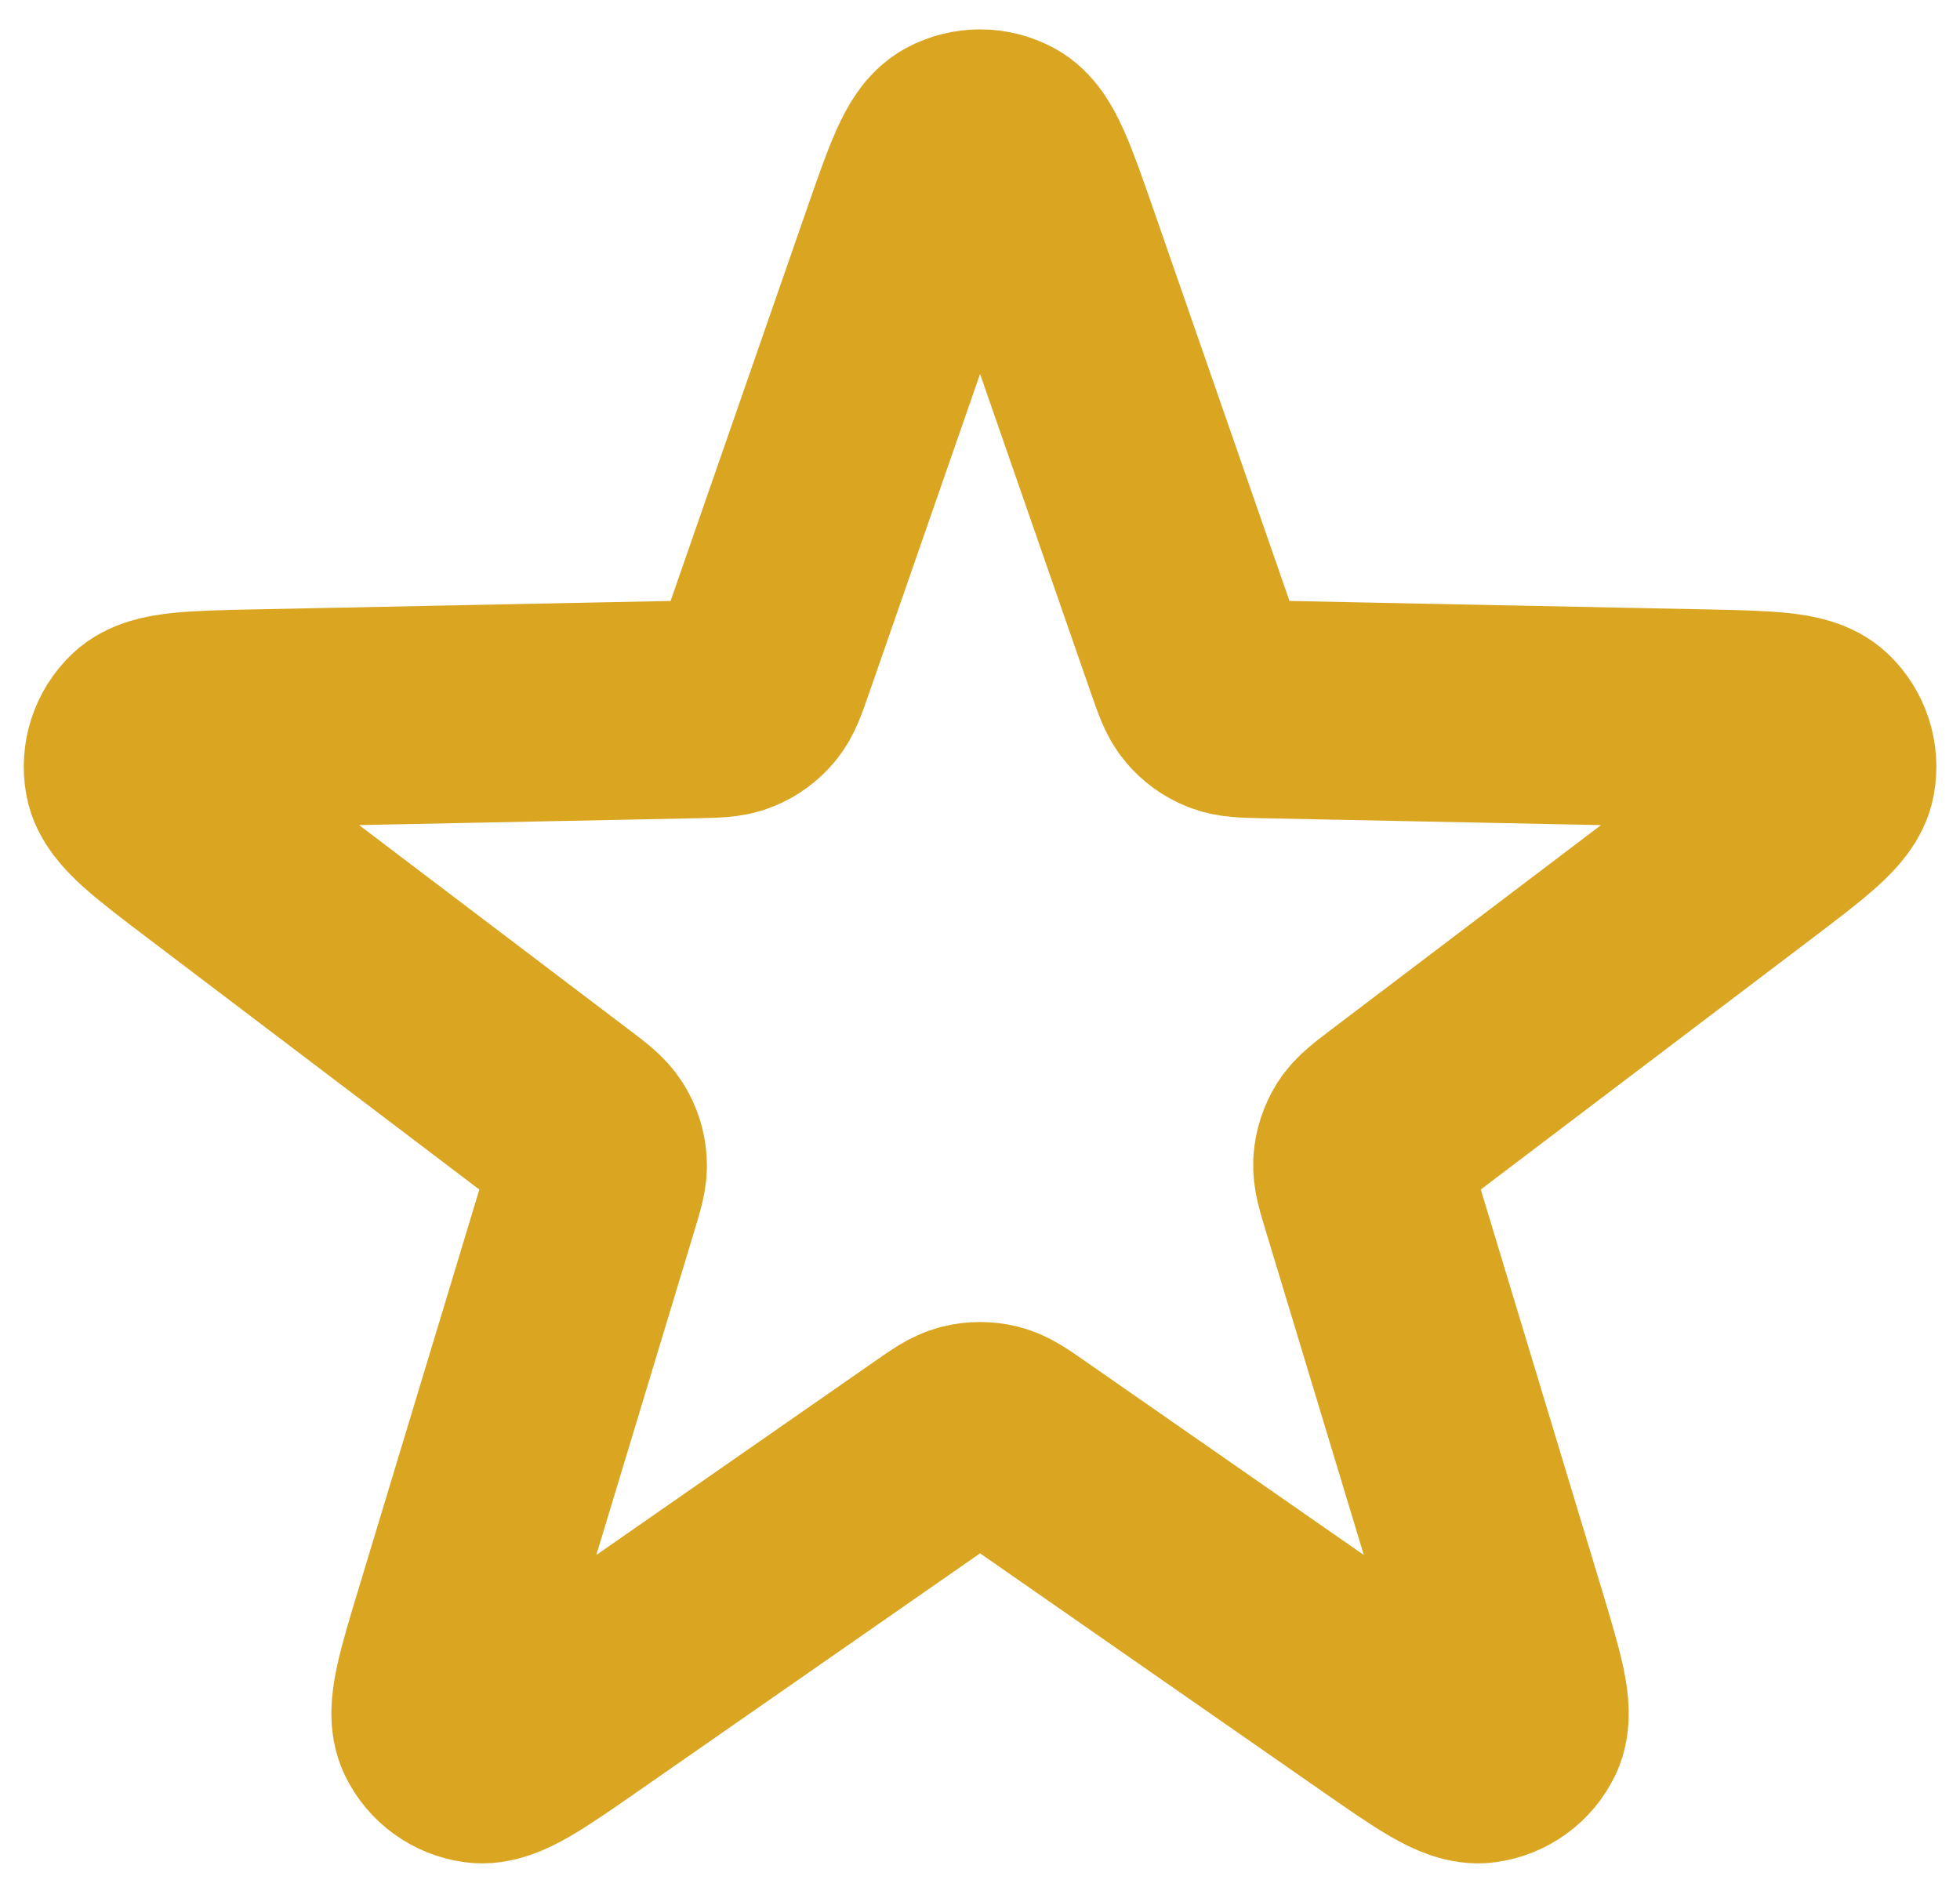 <svg width="27" height="26" viewBox="0 0 27 26" fill="none" xmlns="http://www.w3.org/2000/svg">
<path d="M12.525 3.391C12.824 2.531 12.973 2.101 13.194 1.982C13.386 1.879 13.616 1.879 13.807 1.982C14.028 2.101 14.178 2.531 14.477 3.391L16.453 9.078C16.539 9.323 16.581 9.445 16.658 9.536C16.726 9.617 16.812 9.68 16.91 9.719C17.02 9.764 17.149 9.766 17.408 9.772L23.427 9.894C24.338 9.913 24.793 9.922 24.975 10.096C25.132 10.246 25.203 10.465 25.164 10.679C25.119 10.926 24.756 11.201 24.031 11.751L19.233 15.388C19.027 15.545 18.924 15.623 18.86 15.724C18.805 15.813 18.772 15.915 18.764 16.02C18.756 16.139 18.794 16.262 18.869 16.511L20.612 22.273C20.875 23.145 21.007 23.58 20.899 23.807C20.805 24.003 20.618 24.138 20.403 24.167C20.154 24.201 19.78 23.94 19.033 23.42L14.091 19.982C13.878 19.834 13.772 19.76 13.656 19.731C13.554 19.706 13.447 19.706 13.345 19.731C13.23 19.76 13.123 19.834 12.911 19.982L7.969 23.42C7.222 23.94 6.848 24.201 6.599 24.167C6.384 24.138 6.197 24.003 6.103 23.807C5.994 23.58 6.126 23.145 6.39 22.273L8.133 16.511C8.208 16.262 8.246 16.139 8.237 16.02C8.23 15.915 8.197 15.813 8.141 15.724C8.078 15.623 7.975 15.545 7.768 15.388L2.971 11.751C2.245 11.201 1.883 10.926 1.838 10.679C1.799 10.465 1.87 10.246 2.027 10.096C2.209 9.922 2.664 9.913 3.574 9.894L9.593 9.772C9.852 9.766 9.982 9.764 10.092 9.719C10.19 9.68 10.276 9.617 10.344 9.536C10.421 9.445 10.463 9.323 10.548 9.078L12.525 3.391Z" stroke="#DAA520" stroke-width="3" stroke-linecap="round" stroke-linejoin="round"/>
</svg>
